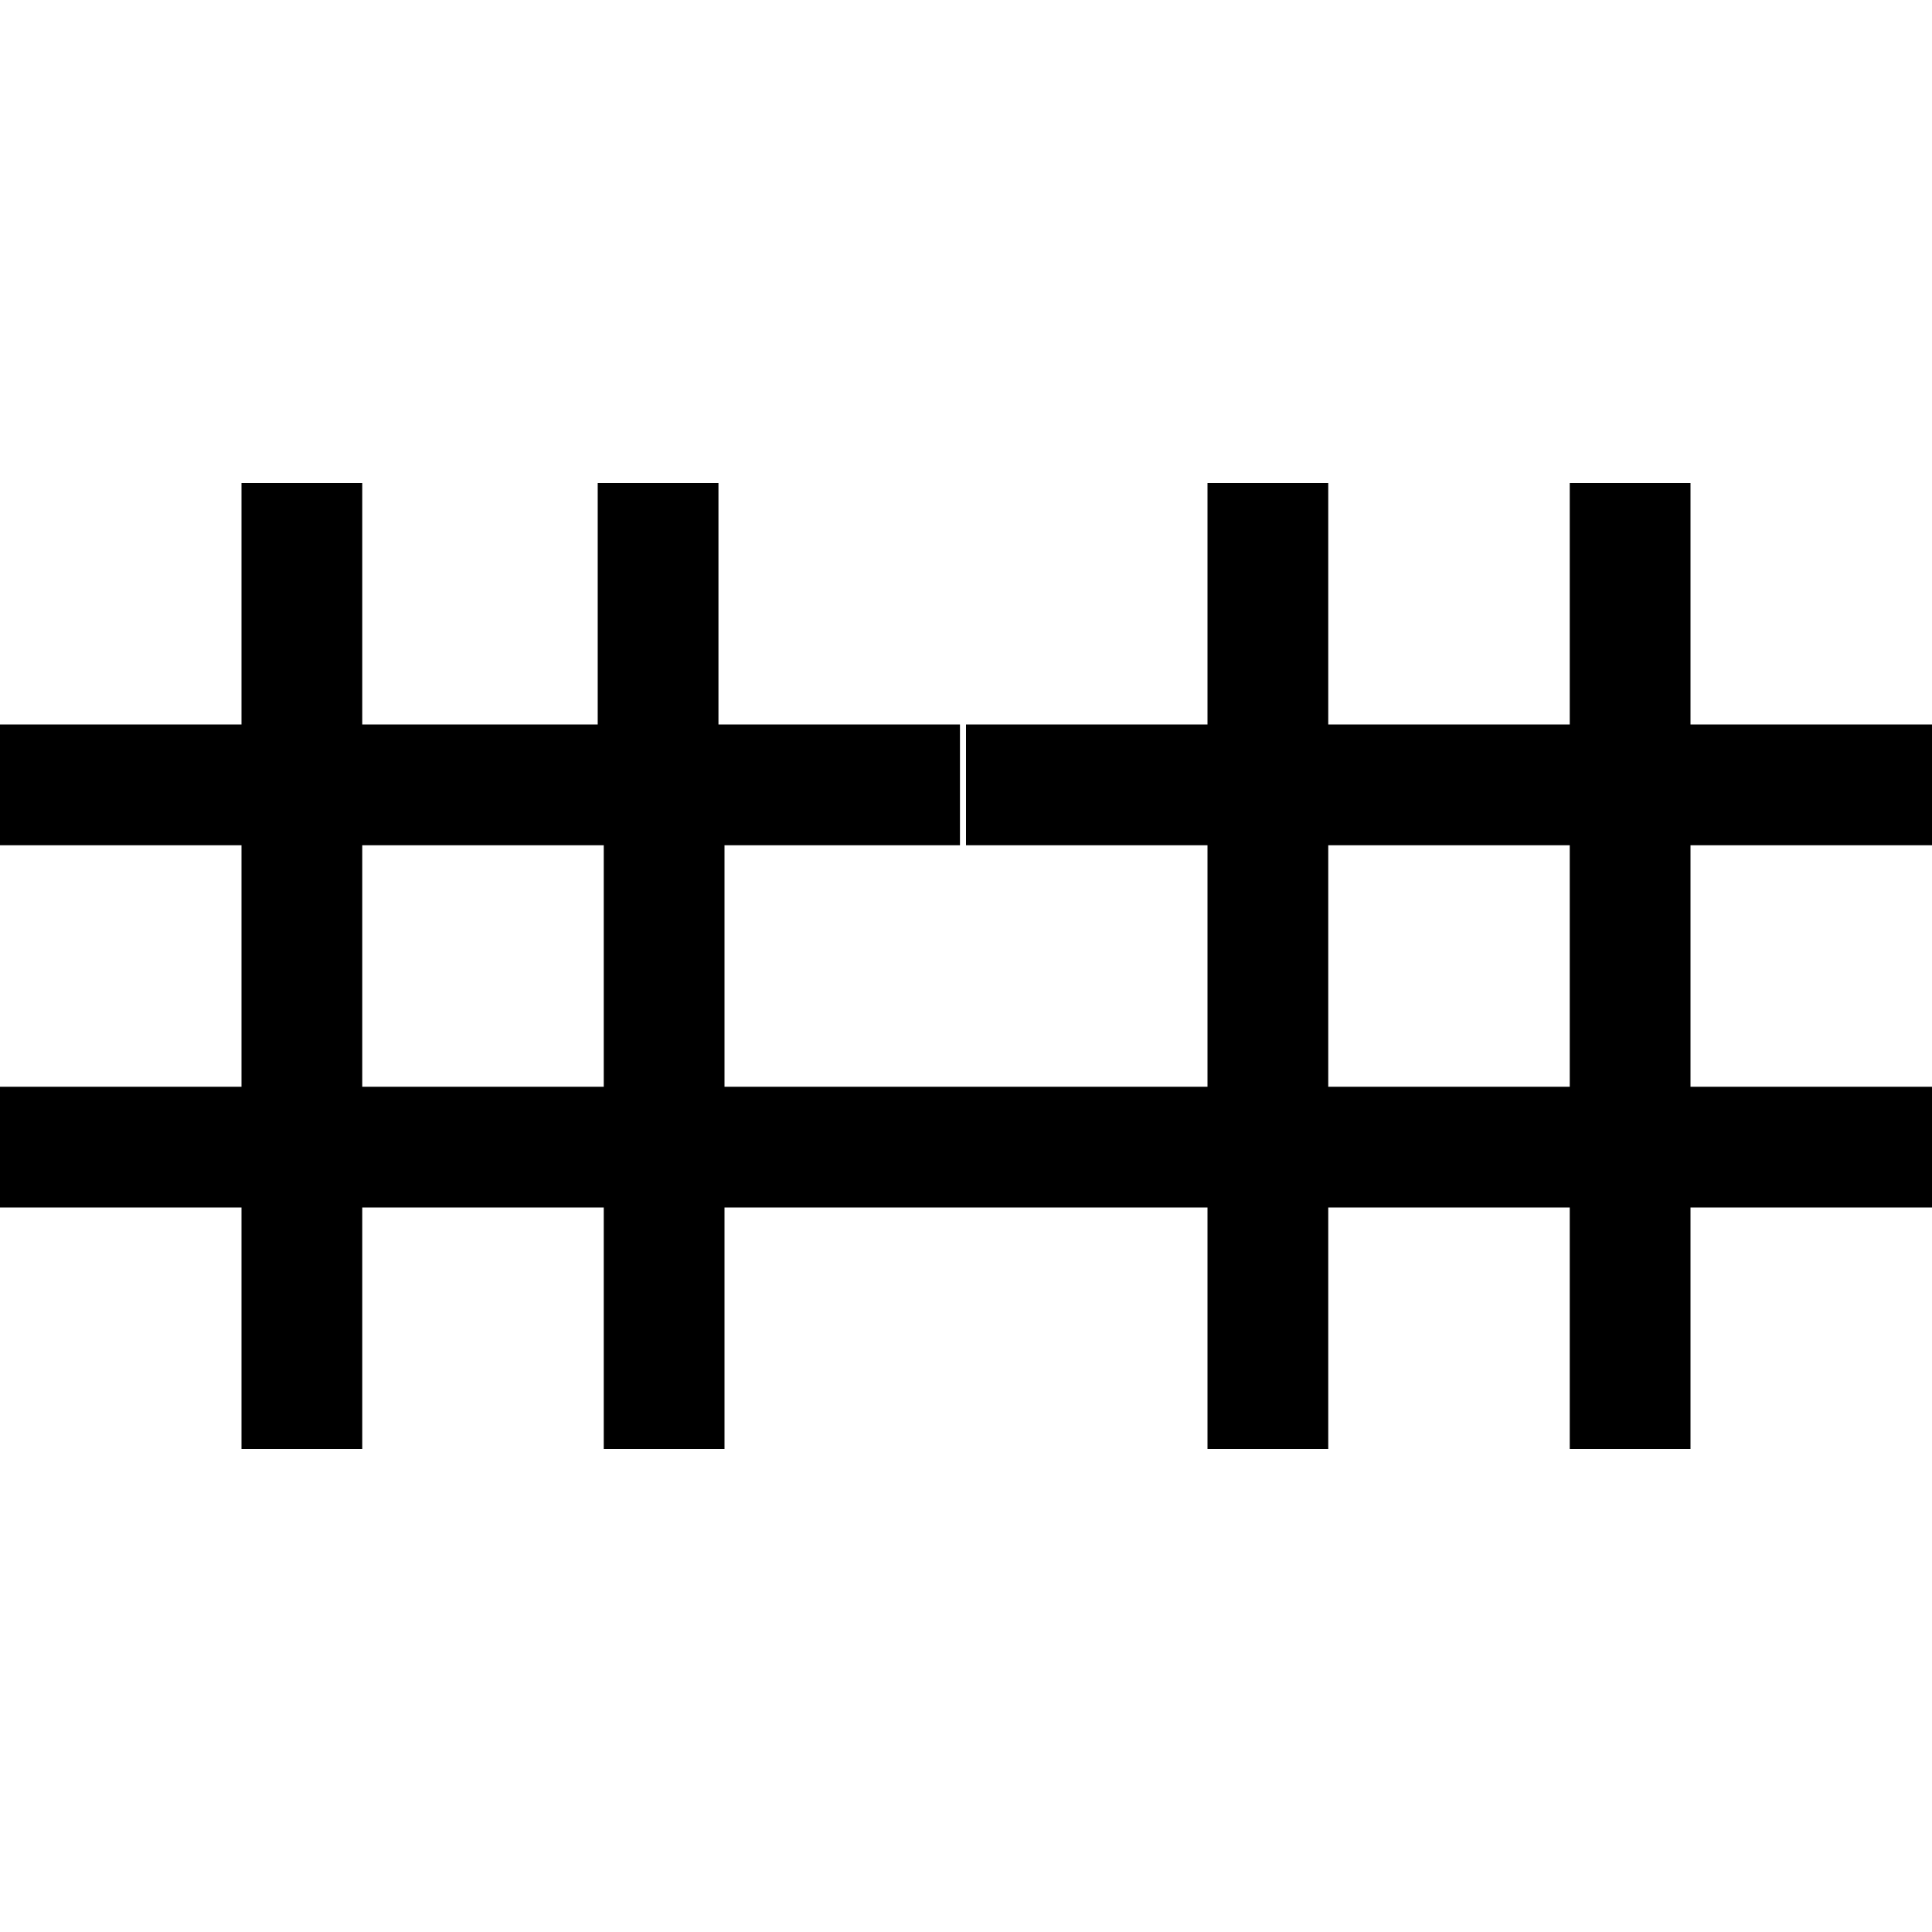 <svg viewBox="0 0 32 32">
	<path d="M15.9,14v-2h-4v-4h-2v4H6v-4H4v4H0v2h4v4H0v2h4v4h2v-4h4v4h2v-4h4v-2h-4v-4H15.9z M9.9,18H6v-4h4V18z"/>
	<path d="M32,14v-2h-4v-4h-2v4h-4v-4h-2v4h-4v2h4v4h-4v2h4v4h2v-4h4v4h2v-4h4v-2h-4v-4H32z M26,18h-4v-4h4V18z"/>
</svg>
